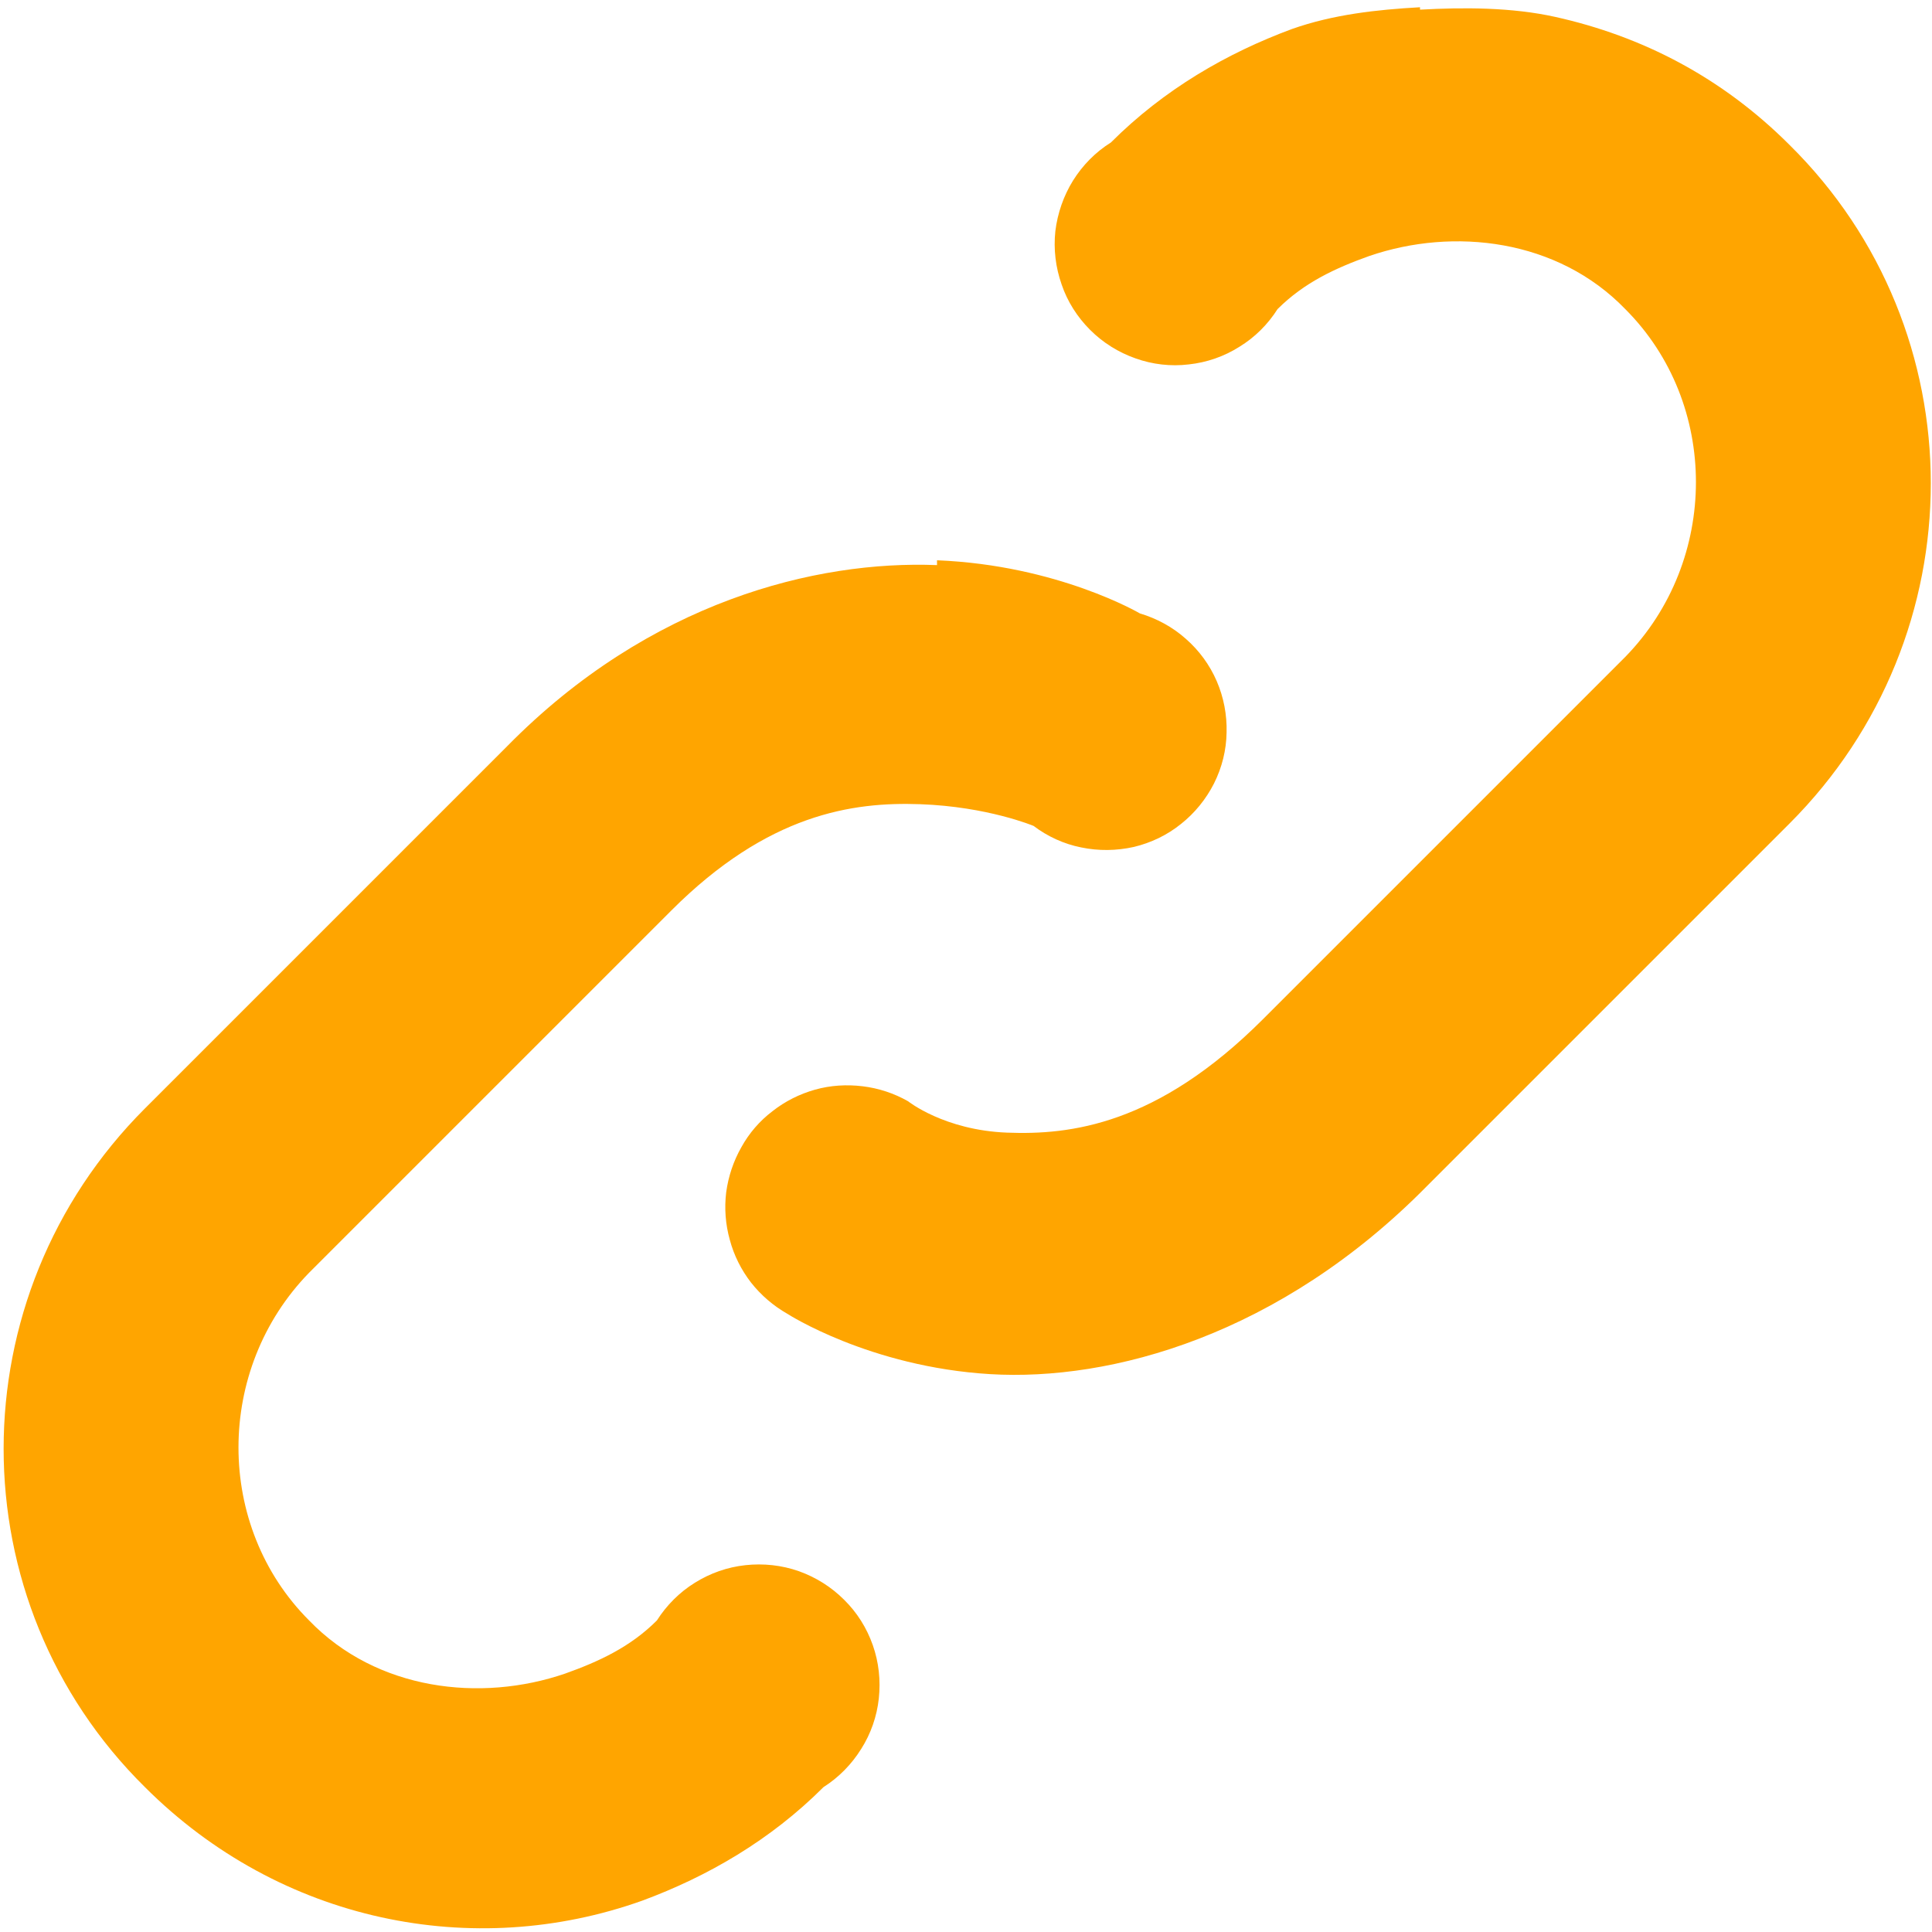 <svg width="8" height="8" viewBox="0 0 8 8" fill="none" xmlns="http://www.w3.org/2000/svg">
<path d="M5.88 0.03C5.7 0.04 5.52 0.06 5.35 0.12C5.08 0.22 4.82 0.37 4.6 0.59C4.536 0.63 4.483 0.684 4.443 0.748C4.404 0.811 4.379 0.883 4.37 0.957C4.362 1.032 4.371 1.107 4.396 1.178C4.42 1.249 4.461 1.313 4.514 1.366C4.567 1.419 4.631 1.459 4.702 1.484C4.772 1.509 4.848 1.518 4.922 1.509C4.997 1.501 5.069 1.476 5.132 1.436C5.196 1.397 5.25 1.343 5.29 1.28C5.4 1.17 5.53 1.11 5.67 1.06C6.02 0.94 6.45 0.99 6.73 1.28C7.12 1.67 7.12 2.32 6.73 2.72L5.23 4.22C4.79 4.66 4.43 4.7 4.17 4.69C3.91 4.68 3.76 4.56 3.76 4.56C3.702 4.527 3.638 4.506 3.572 4.498C3.506 4.49 3.439 4.494 3.375 4.512C3.311 4.53 3.251 4.56 3.199 4.601C3.146 4.641 3.102 4.692 3.07 4.75C3.037 4.808 3.016 4.871 3.007 4.937C2.999 5.003 3.004 5.07 3.022 5.134C3.039 5.198 3.069 5.258 3.11 5.311C3.151 5.363 3.202 5.407 3.26 5.44C3.26 5.44 3.6 5.66 4.1 5.69C4.6 5.72 5.3 5.53 5.91 4.91L7.41 3.41C8.19 2.63 8.19 1.37 7.41 0.6C7.13 0.32 6.8 0.15 6.44 0.07C6.26 0.03 6.06 0.03 5.88 0.04V0.03ZM3.88 2.34C3.38 2.32 2.69 2.49 2.1 3.09L0.6 4.59C-0.18 5.37 -0.18 6.63 0.6 7.4C1.16 7.96 1.96 8.12 2.66 7.87C2.93 7.77 3.19 7.62 3.41 7.4C3.473 7.36 3.526 7.306 3.566 7.242C3.606 7.179 3.631 7.107 3.639 7.033C3.647 6.958 3.639 6.883 3.614 6.812C3.589 6.741 3.549 6.677 3.495 6.624C3.442 6.571 3.378 6.531 3.308 6.506C3.237 6.481 3.161 6.473 3.087 6.481C3.012 6.489 2.941 6.514 2.877 6.554C2.814 6.593 2.76 6.647 2.72 6.71C2.61 6.82 2.48 6.88 2.34 6.93C1.99 7.05 1.56 7 1.28 6.71C0.89 6.32 0.89 5.67 1.28 5.27L2.78 3.77C3.18 3.37 3.53 3.32 3.81 3.33C4.09 3.34 4.28 3.42 4.28 3.42C4.338 3.464 4.406 3.495 4.477 3.509C4.549 3.524 4.623 3.523 4.695 3.507C4.766 3.49 4.833 3.458 4.89 3.412C4.947 3.367 4.994 3.309 5.027 3.244C5.06 3.178 5.078 3.106 5.079 3.033C5.081 2.96 5.067 2.887 5.038 2.82C5.009 2.753 4.965 2.693 4.91 2.645C4.855 2.596 4.79 2.561 4.72 2.54C4.72 2.54 4.38 2.34 3.88 2.32V2.34Z" fill="#FFA500"/>
</svg>

